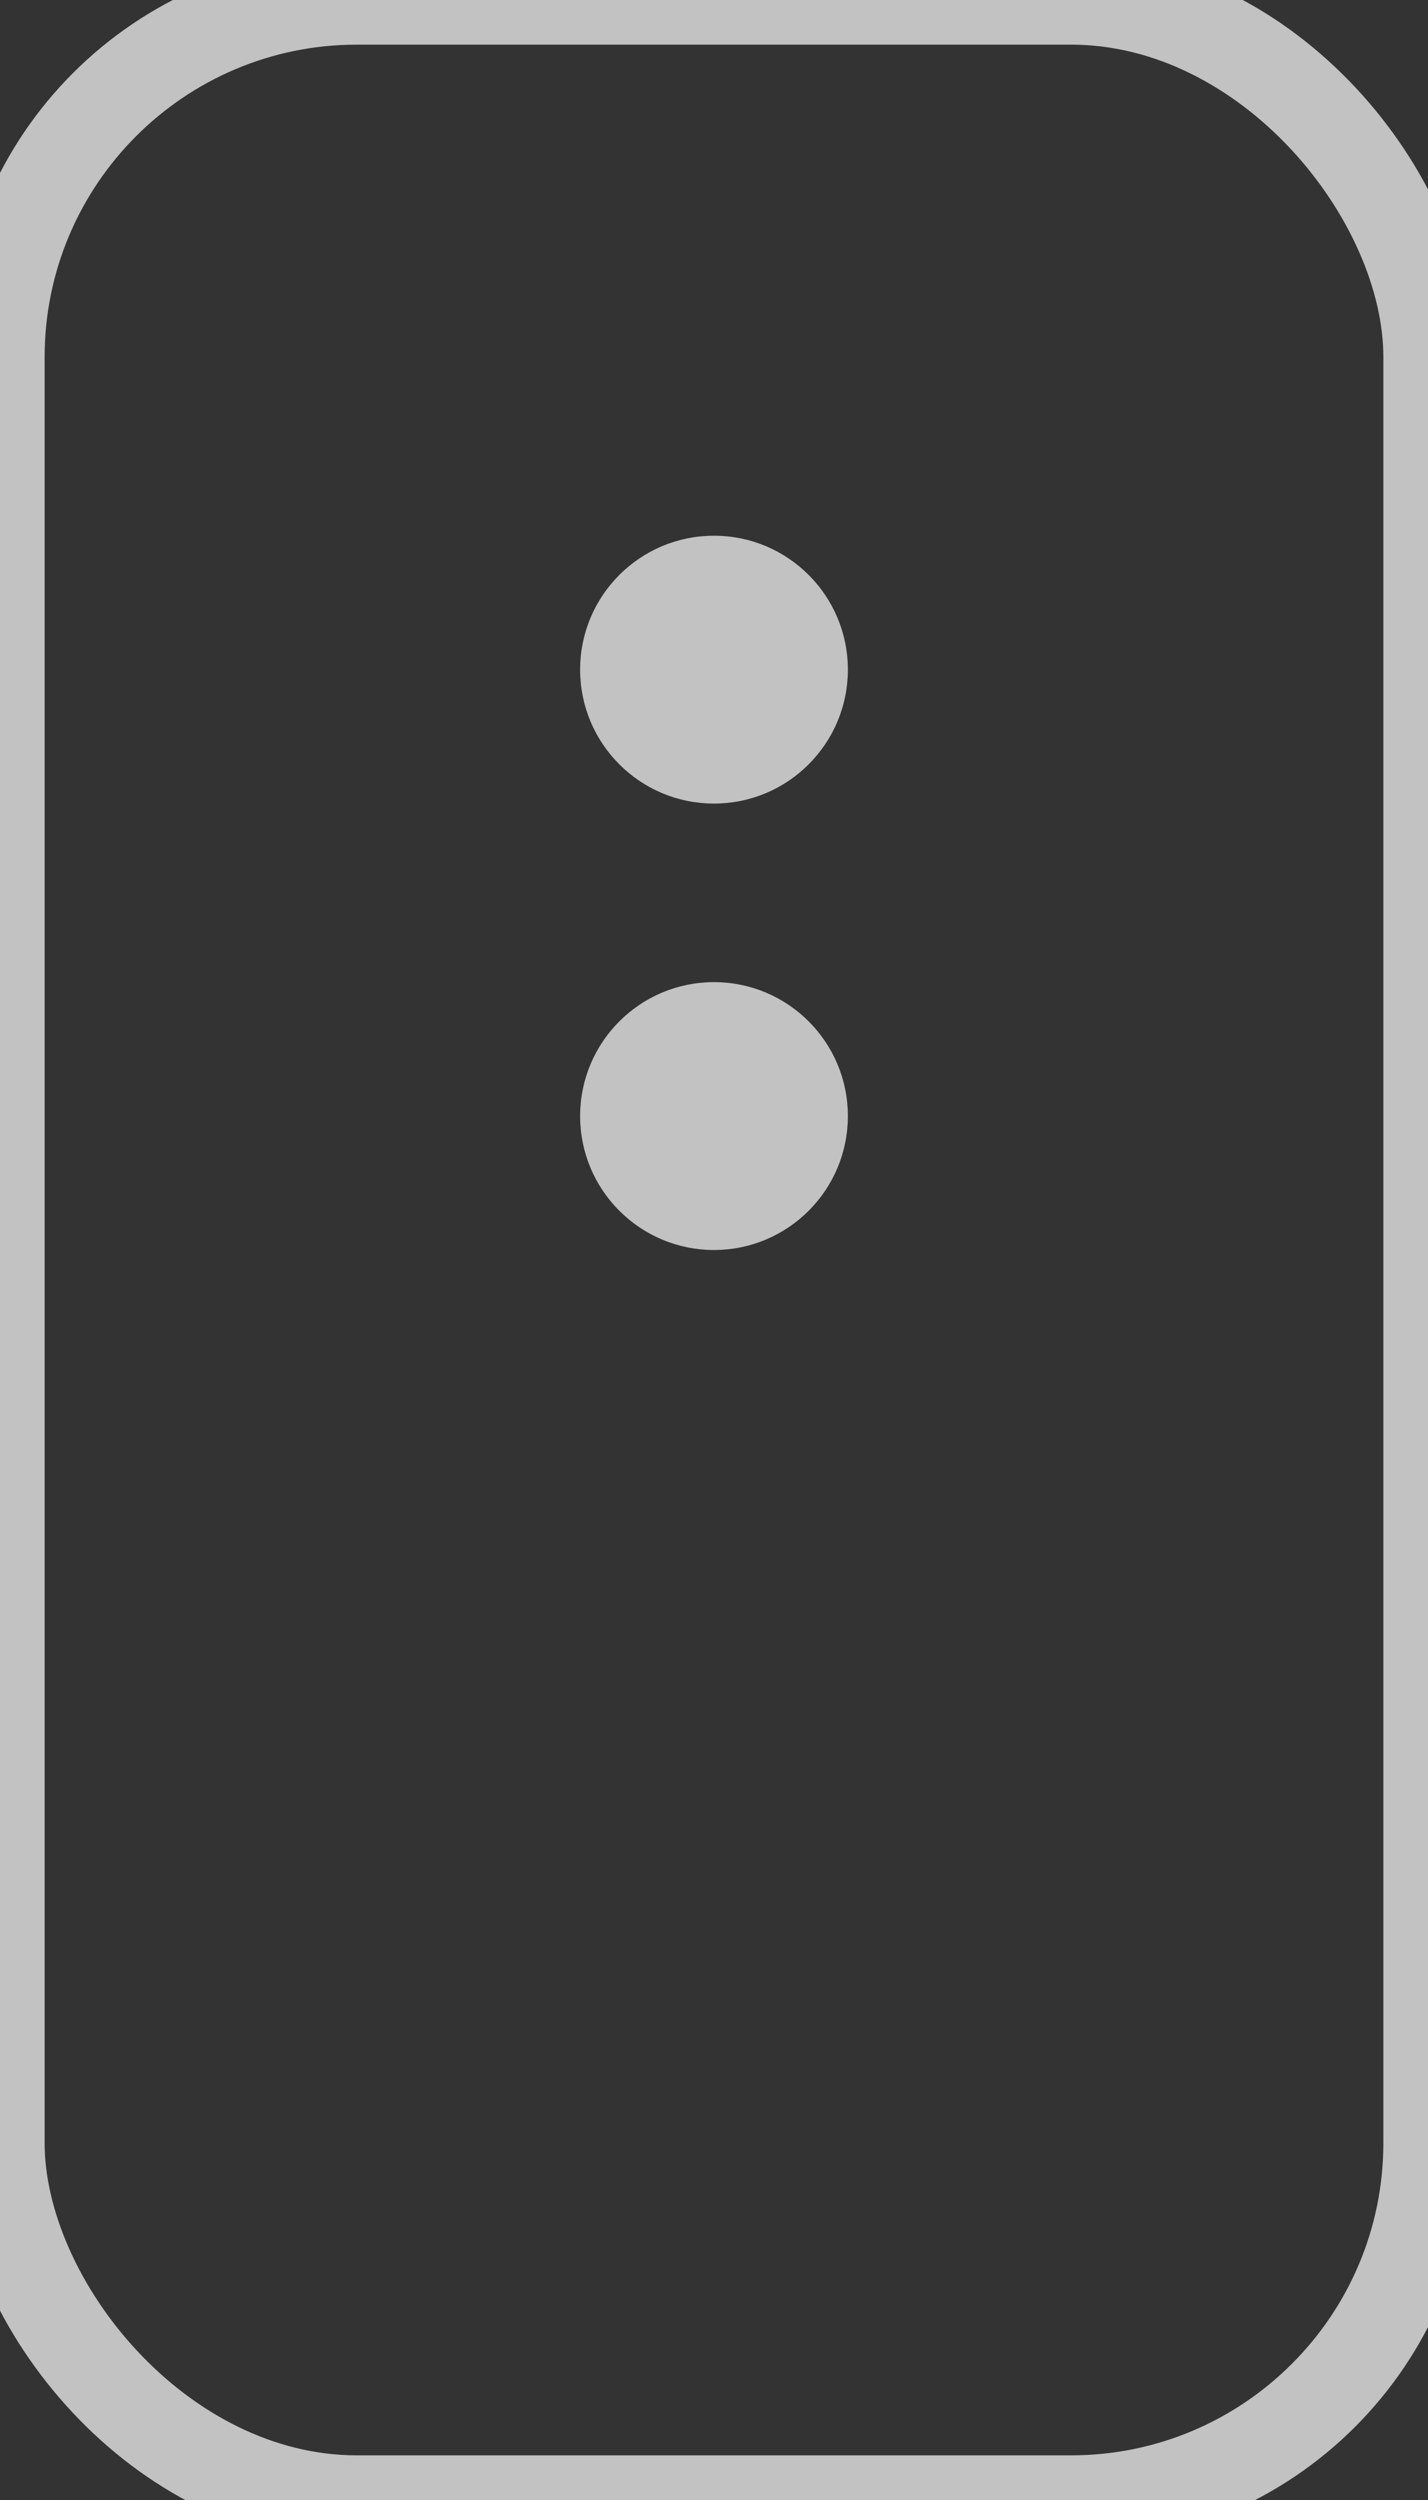 <?xml version="1.0" encoding="UTF-8" standalone="no"?>
<svg width="32px" height="56px" viewBox="0 0 32 56" version="1.1" xmlns="http://www.w3.org/2000/svg" xmlns:xlink="http://www.w3.org/1999/xlink">
    <rect x="0" y="0" width="32" height="56" fill="#333333" stroke="none"/>
    <!-- Generator: Sketch 3.6.1 (26313) - http://www.bohemiancoding.com/sketch -->
    <title>scroll icon</title>
    <desc>Created with Sketch.</desc>
    <defs></defs>
    <g id="Page-1" stroke="none" stroke-width="1" fill="none" fill-rule="evenodd">
        <g id="Intro" transform="translate(-496, -664)">
            <g id="scroll-icon" transform="translate(496, 664)">
                <rect id="Rectangle-31" stroke-opacity="0.7" stroke="#FFFFFF" stroke-width="2" x="0" y="0" width="32" height="56" rx="8"></rect>
                <circle id="Oval-20" fill-opacity="0.7" fill="#FFFFFF" cx="16" cy="15" r="3"></circle>
                <circle id="Oval-20" fill-opacity="0.7" fill="#FFFFFF" cx="16" cy="25" r="3"></circle>
            </g>
        </g>
    </g>
</svg>